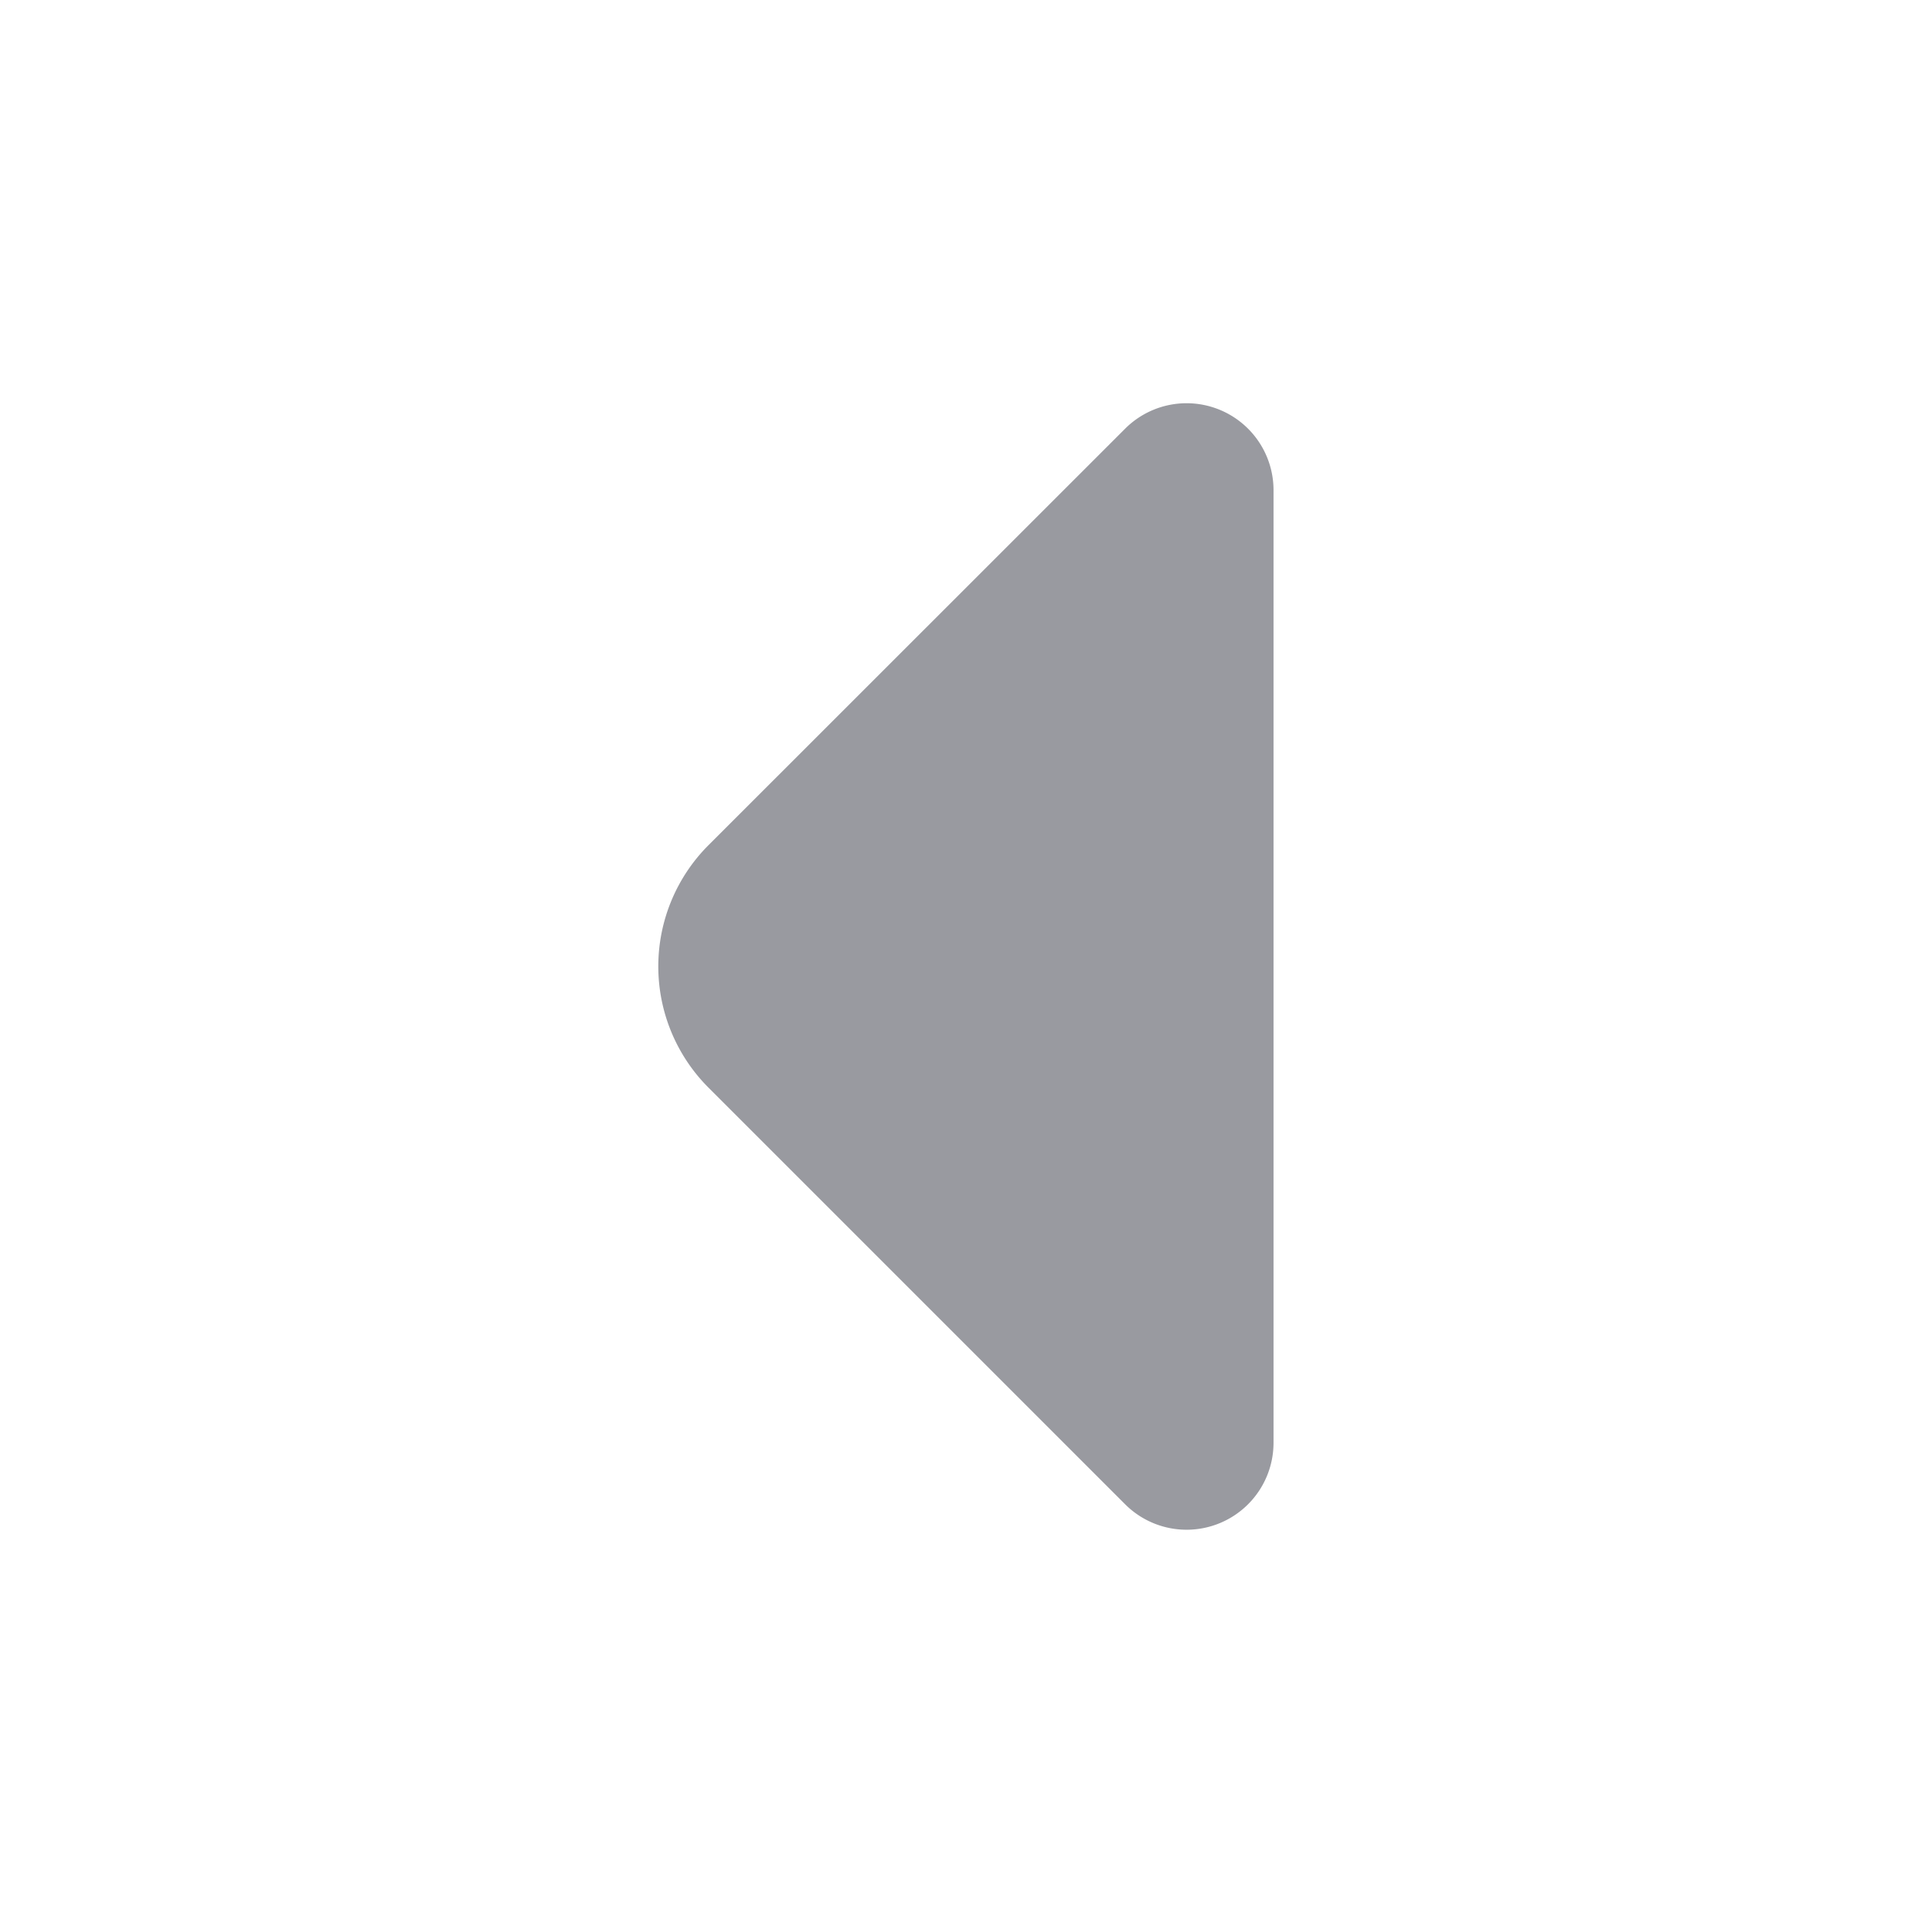 <svg xmlns="http://www.w3.org/2000/svg" width="40" height="40" viewBox="0 0 40 40">
  <g id="vuesax_bold_arrow-right" data-name="vuesax/bold/arrow-right" transform="translate(340 292) rotate(180)">
    <g id="arrow-right" transform="translate(300 252)">
      <path id="Vector" d="M11.7,9.153,8.417,5.87,3.067.52A1.8,1.8,0,0,0,0,1.8V21.536A1.8,1.8,0,0,0,3.067,22.8L11.7,14.17A3.551,3.551,0,0,0,11.7,9.153Z" transform="translate(13.633 8.33)" fill="#999aa0"/>
      <path id="Vector-2" data-name="Vector" d="M0,0H40V40H0Z" transform="translate(40 40) rotate(180)" fill="none" opacity="0"/>
    </g>
  </g>
</svg>
